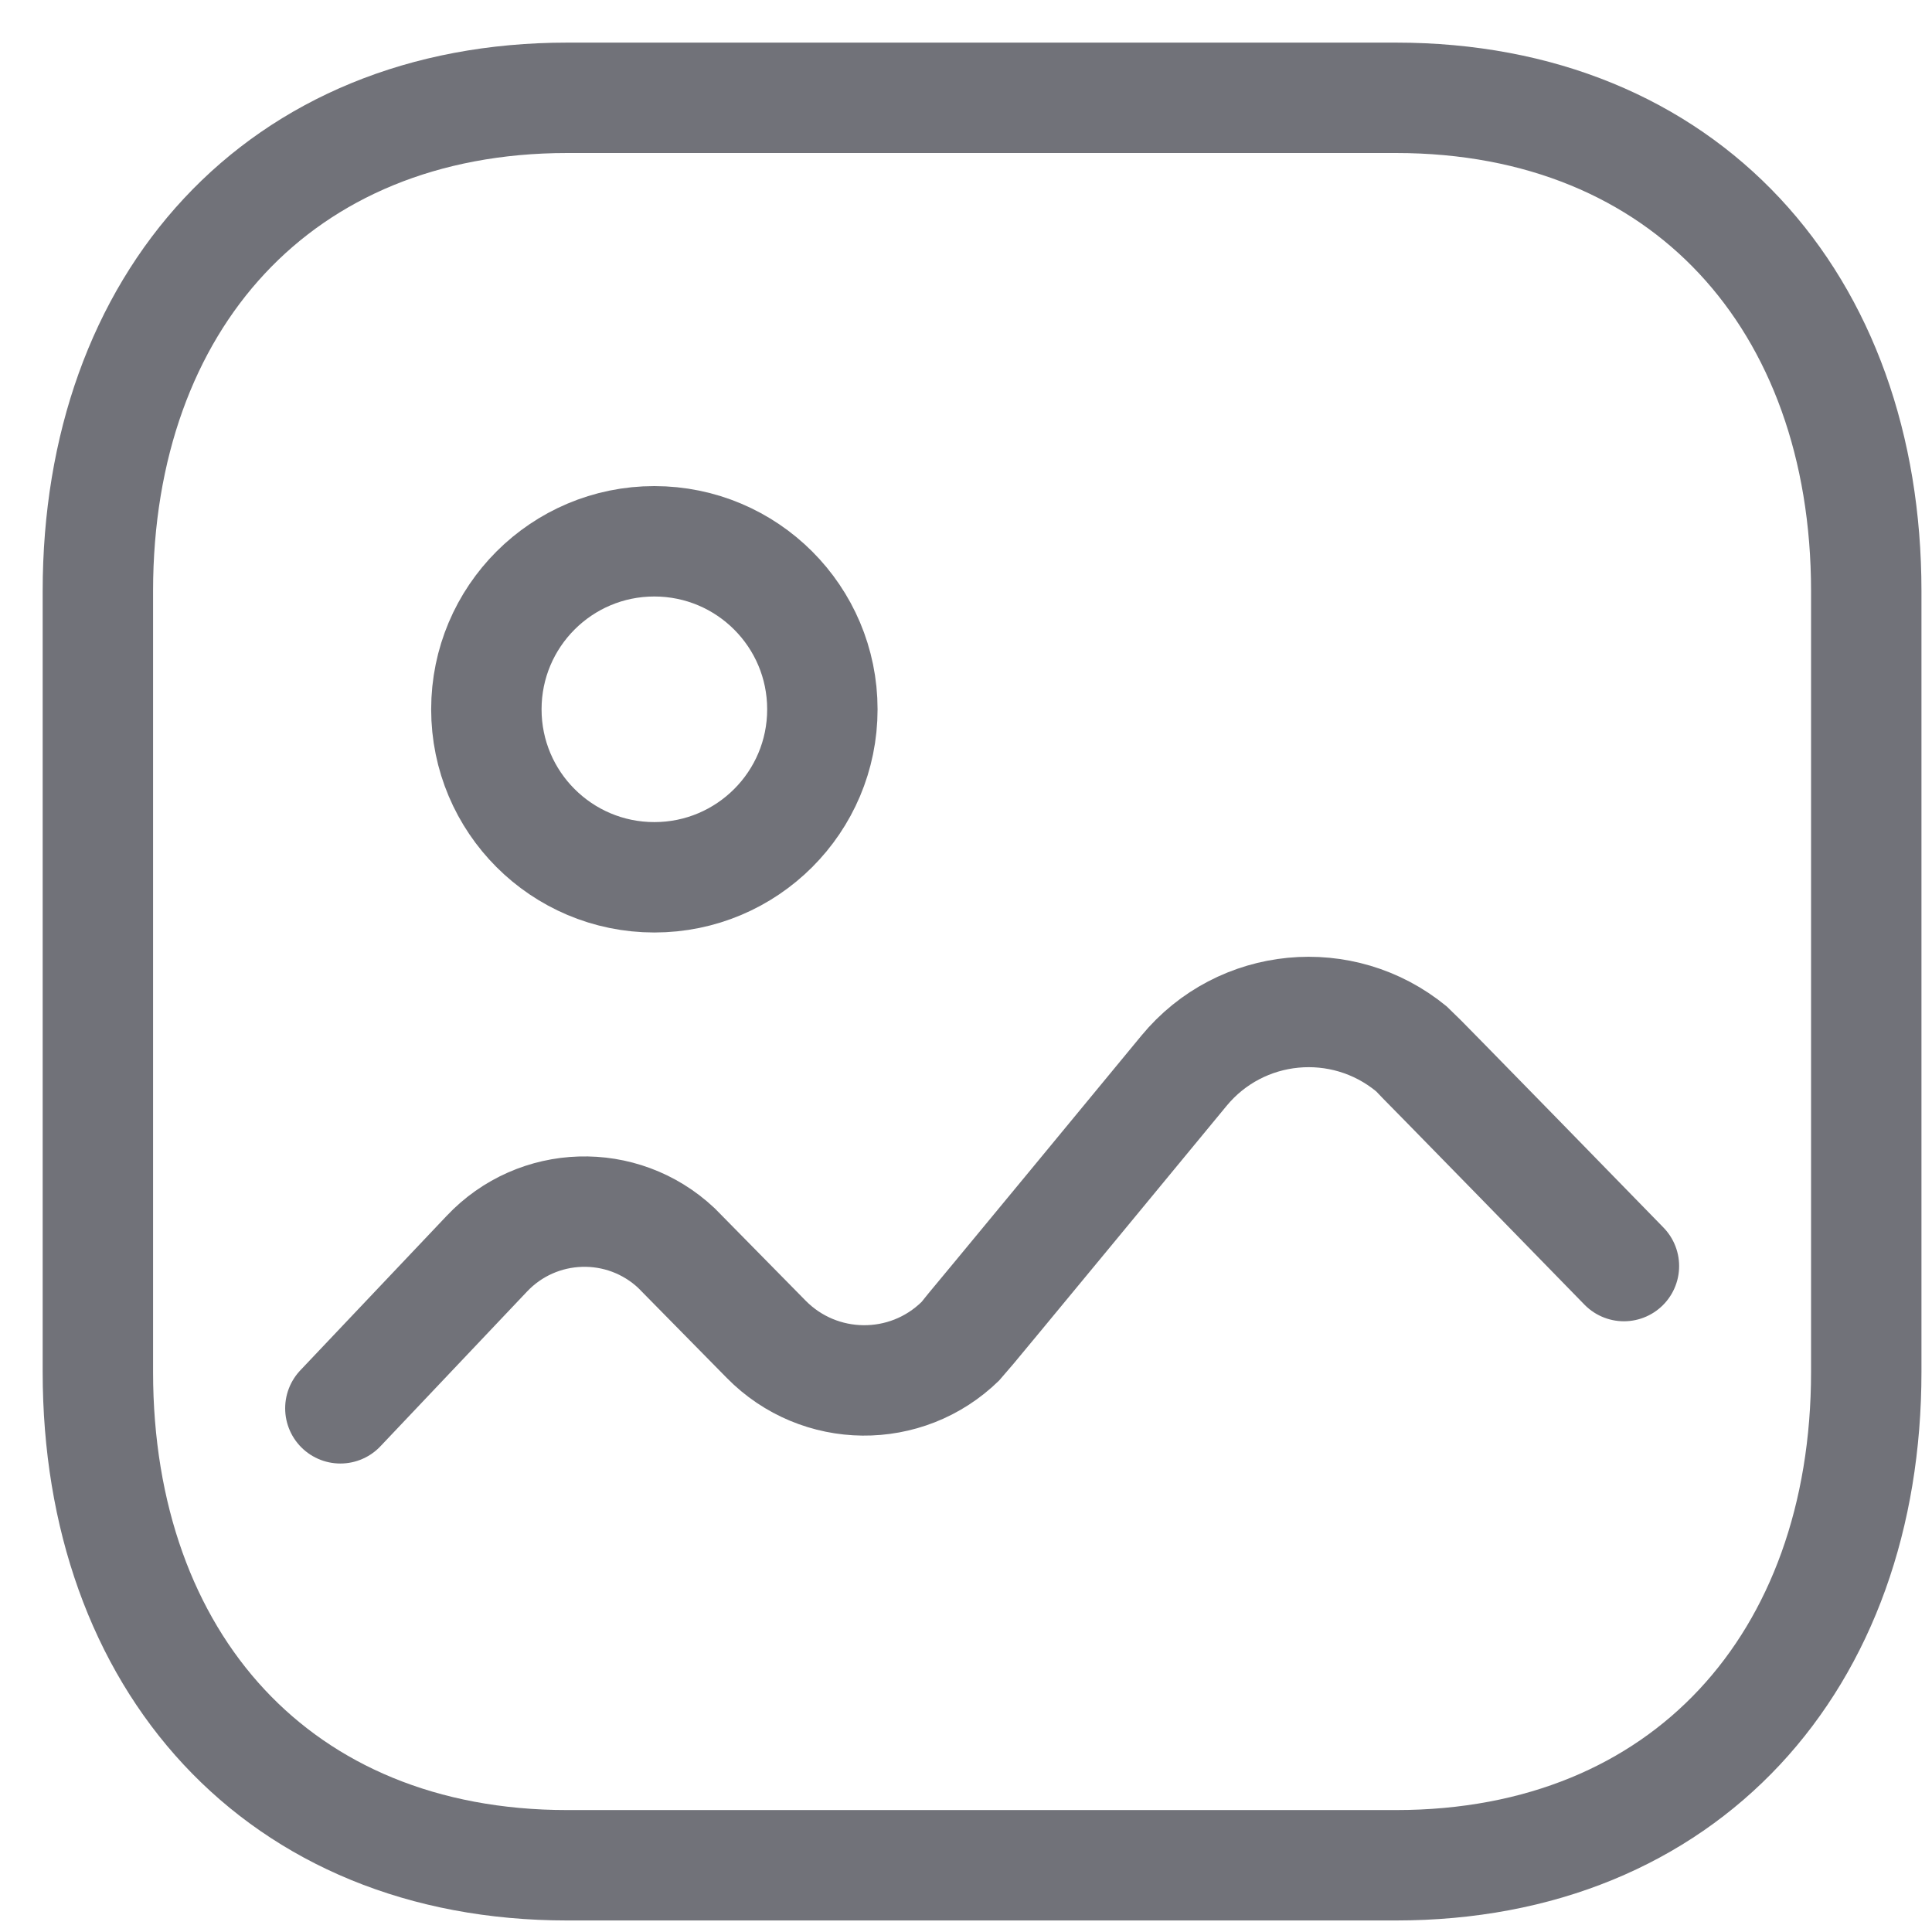 <svg width="35" height="35" viewBox="0 0 35 35" fill="none" xmlns="http://www.w3.org/2000/svg">
<path fill-rule="evenodd" clip-rule="evenodd" d="M33.809 10.708V24.854C33.809 30.095 30.529 33.791 25.288 33.791H10.277C5.036 33.791 1.773 30.095 1.773 24.854V10.708C1.773 5.467 5.053 1.772 10.277 1.772H25.288C30.529 1.772 33.809 5.467 33.809 10.708Z" stroke="#717279" stroke-width="2" stroke-linecap="round" stroke-linejoin="round"/>
<path d="M6.166 25.513L8.818 22.714C9.739 21.737 11.275 21.69 12.254 22.61C12.283 22.639 13.88 24.262 13.88 24.262C14.843 25.242 16.417 25.258 17.398 24.297C17.462 24.234 21.448 19.399 21.448 19.399C22.476 18.151 24.32 17.973 25.57 19.002C25.653 19.071 29.419 22.936 29.419 22.936" stroke="#717279" stroke-width="2" stroke-linecap="round" stroke-linejoin="round"/>
<path fill-rule="evenodd" clip-rule="evenodd" d="M14.898 12.85C14.898 14.531 13.536 15.893 11.854 15.893C10.173 15.893 8.811 14.531 8.811 12.85C8.811 11.168 10.173 9.806 11.854 9.806C13.536 9.807 14.898 11.168 14.898 12.85Z" stroke="#717279" stroke-width="2" stroke-linecap="round" stroke-linejoin="round"/>
</svg>
